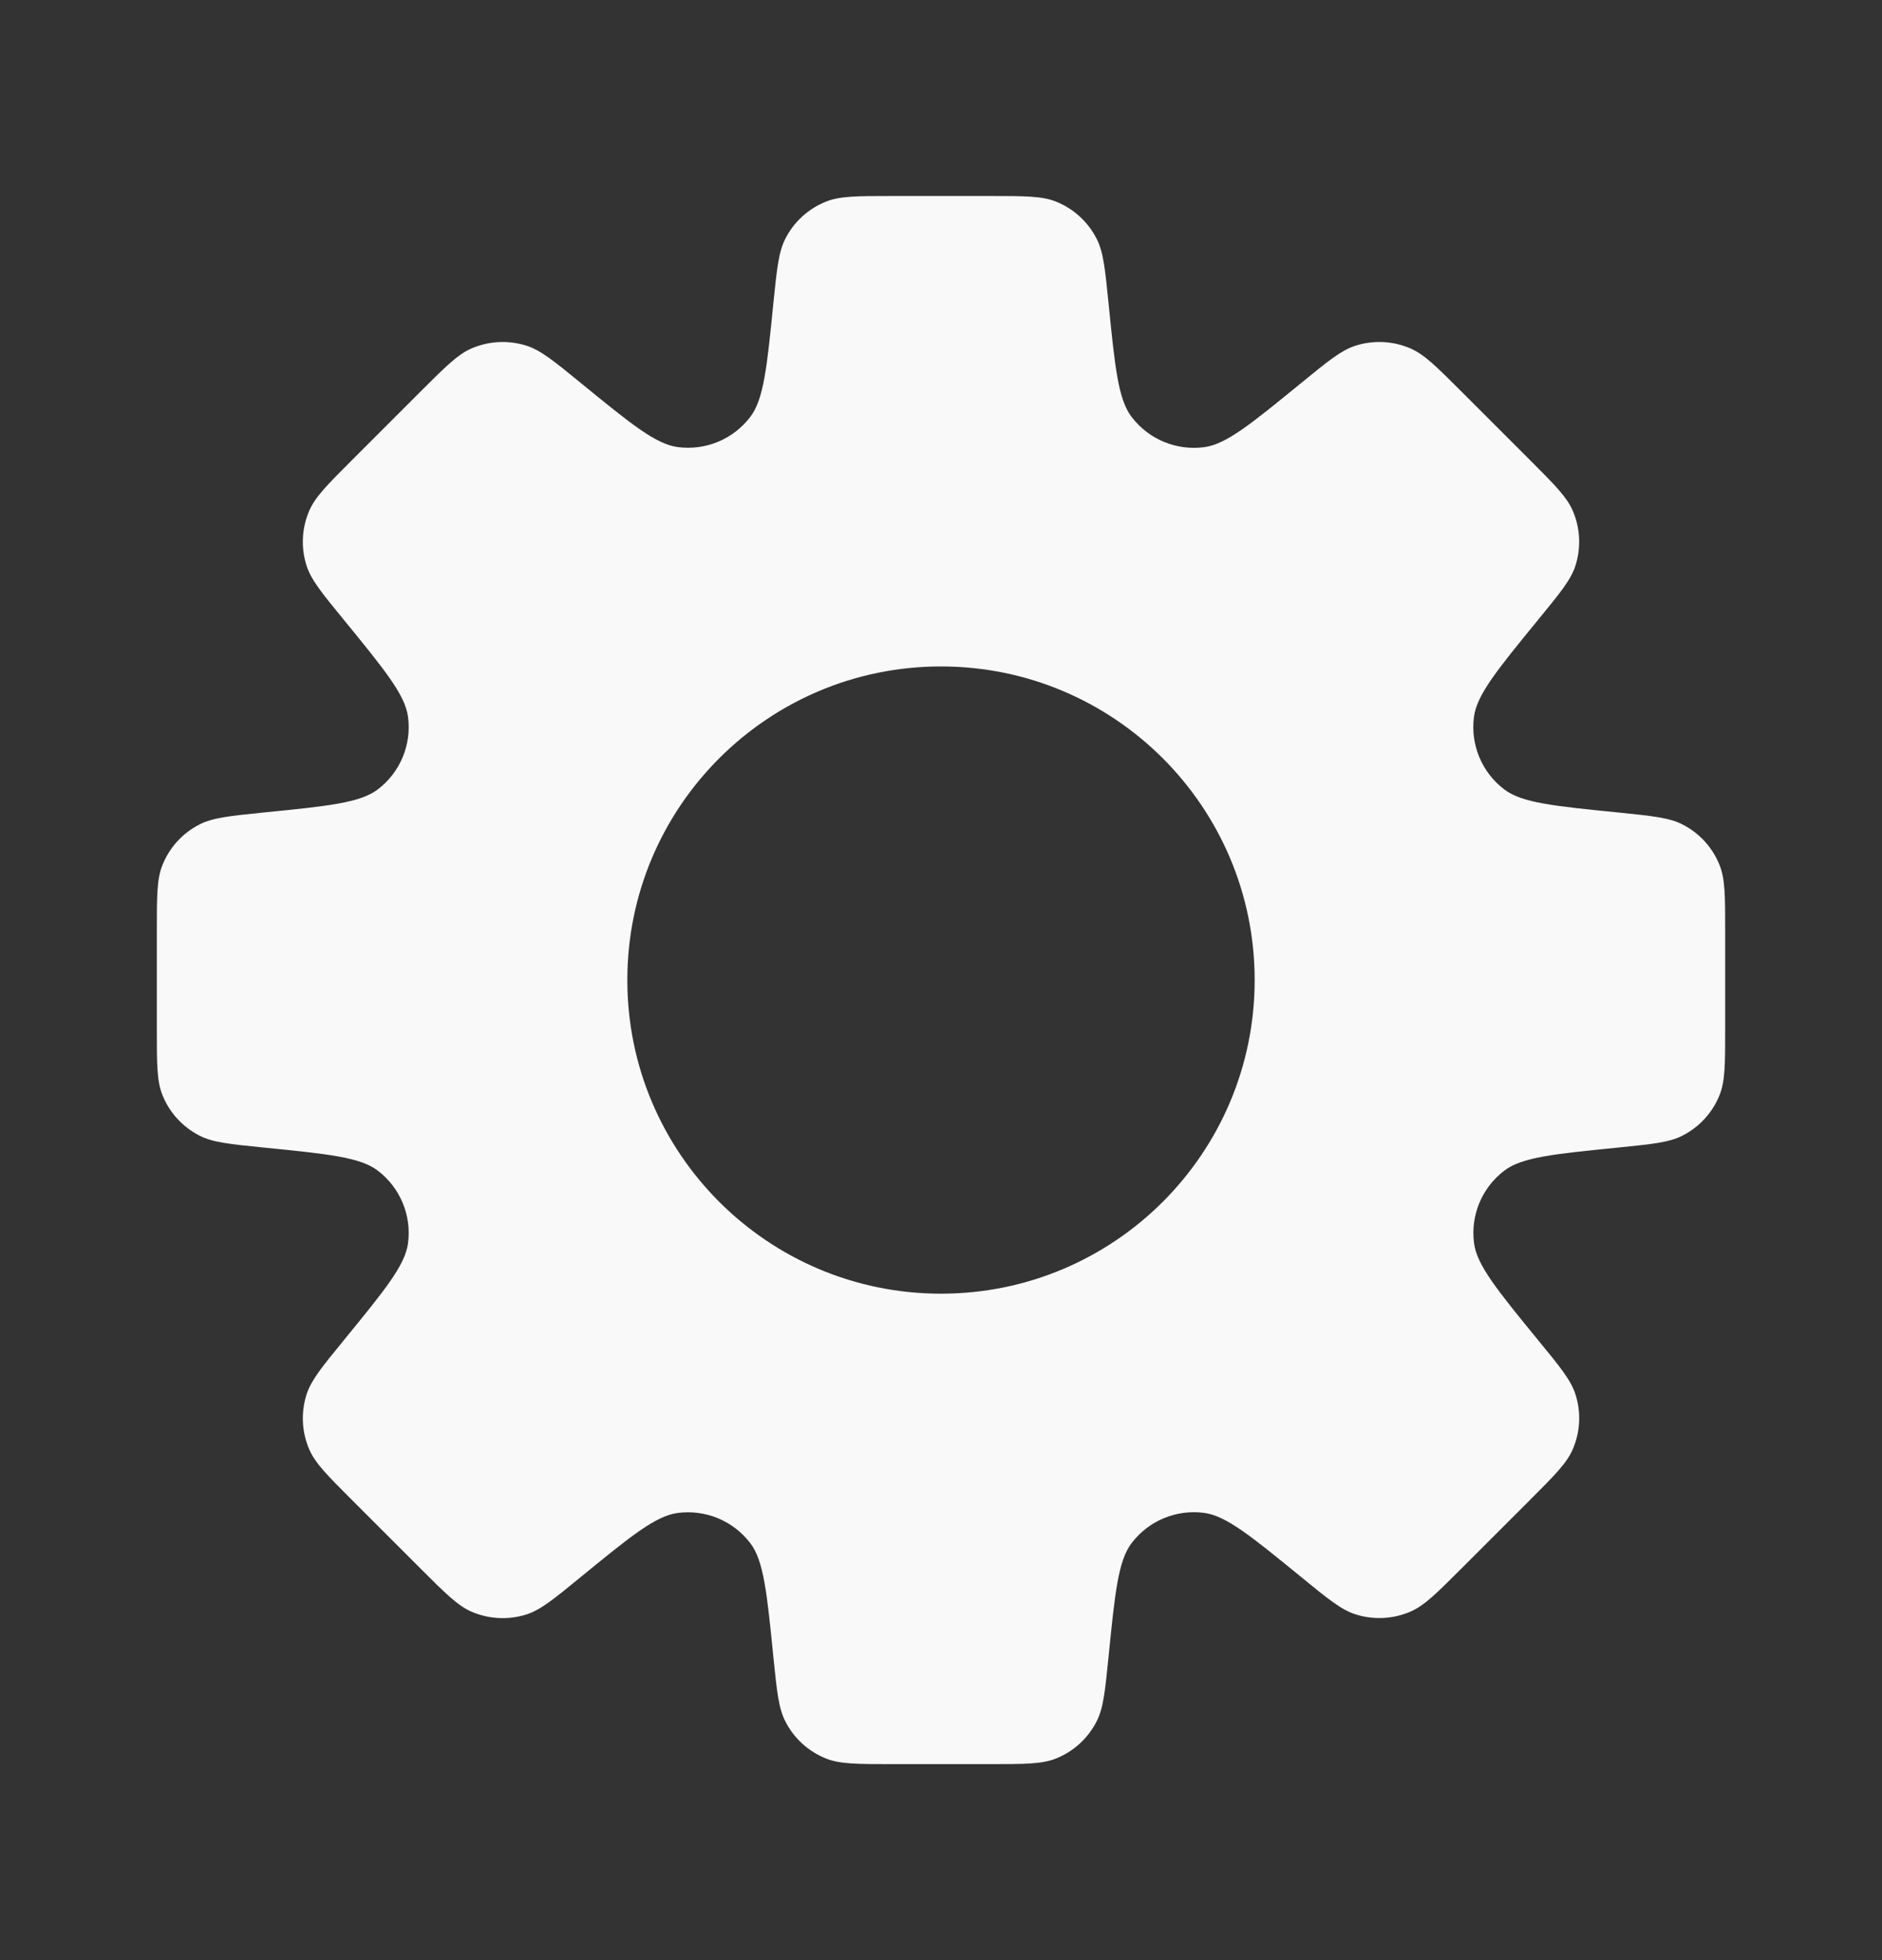 <svg width="24" height="25" viewBox="0 0 24 25" fill="none" xmlns="http://www.w3.org/2000/svg">
<rect x="0" y="0" width="24" height="25" fill="#333333" stroke="none"/>
<path d="M12.632 2.5C13.068 2.5 13.286 2.5 13.463 2.57C13.688 2.659 13.873 2.827 13.983 3.042C14.071 3.211 14.092 3.428 14.136 3.861C14.218 4.682 14.259 5.093 14.431 5.318C14.649 5.604 15.003 5.751 15.359 5.703C15.64 5.665 15.959 5.403 16.598 4.881C16.935 4.605 17.105 4.467 17.286 4.409C17.517 4.336 17.765 4.348 17.987 4.444C18.162 4.52 18.317 4.674 18.625 4.982L19.518 5.875C19.826 6.183 19.98 6.338 20.056 6.513C20.152 6.735 20.164 6.984 20.091 7.214C20.033 7.395 19.894 7.564 19.618 7.901C19.096 8.539 18.835 8.859 18.797 9.14C18.749 9.496 18.896 9.85 19.182 10.068C19.407 10.24 19.818 10.281 20.639 10.363C21.072 10.407 21.29 10.429 21.459 10.517C21.674 10.627 21.841 10.812 21.93 11.037C22 11.214 22 11.432 22 11.868V13.132C22 13.568 22 13.786 21.93 13.963C21.841 14.188 21.673 14.373 21.458 14.483C21.289 14.571 21.072 14.592 20.639 14.636C19.818 14.718 19.408 14.759 19.183 14.931C18.897 15.149 18.75 15.503 18.798 15.859C18.836 16.14 19.097 16.459 19.619 17.098C19.895 17.434 20.033 17.603 20.091 17.784C20.165 18.015 20.152 18.264 20.056 18.486C19.98 18.661 19.826 18.816 19.518 19.124L18.625 20.017C18.317 20.325 18.162 20.479 17.987 20.555C17.765 20.651 17.517 20.663 17.286 20.59C17.105 20.532 16.935 20.394 16.598 20.118C15.959 19.596 15.639 19.334 15.358 19.296C15.003 19.248 14.648 19.395 14.431 19.681C14.259 19.906 14.218 20.317 14.136 21.138C14.092 21.571 14.071 21.789 13.983 21.958C13.873 22.173 13.688 22.341 13.463 22.43C13.286 22.5 13.067 22.5 12.631 22.5H11.368C10.932 22.5 10.714 22.5 10.537 22.43C10.312 22.341 10.127 22.174 10.017 21.959C9.929 21.79 9.907 21.572 9.863 21.139C9.781 20.318 9.74 19.907 9.568 19.682C9.35 19.396 8.996 19.249 8.64 19.297C8.359 19.335 8.039 19.596 7.401 20.118C7.064 20.394 6.895 20.533 6.714 20.591C6.484 20.664 6.235 20.652 6.013 20.556C5.838 20.48 5.683 20.326 5.375 20.018L4.482 19.125C4.174 18.817 4.02 18.662 3.944 18.487C3.848 18.265 3.836 18.017 3.909 17.786C3.967 17.605 4.105 17.435 4.381 17.098C4.903 16.459 5.165 16.14 5.203 15.859C5.251 15.503 5.104 15.149 4.818 14.931C4.593 14.759 4.182 14.718 3.361 14.636C2.928 14.592 2.711 14.571 2.542 14.483C2.327 14.373 2.159 14.188 2.07 13.963C2 13.786 2 13.568 2 13.132V11.868C2 11.432 2 11.214 2.07 11.037C2.159 10.812 2.326 10.627 2.541 10.517C2.71 10.429 2.928 10.407 3.361 10.363C4.182 10.281 4.593 10.24 4.818 10.068C5.104 9.851 5.251 9.496 5.203 9.141C5.165 8.86 4.903 8.54 4.381 7.901C4.105 7.564 3.967 7.395 3.909 7.214C3.836 6.984 3.848 6.735 3.944 6.513C4.02 6.338 4.174 6.183 4.482 5.875L5.375 4.982C5.683 4.674 5.838 4.52 6.013 4.444C6.235 4.348 6.484 4.336 6.714 4.409C6.895 4.467 7.065 4.605 7.402 4.881C8.041 5.403 8.36 5.664 8.641 5.702C8.997 5.75 9.351 5.603 9.568 5.317C9.74 5.092 9.781 4.682 9.863 3.861C9.907 3.428 9.929 3.21 10.017 3.041C10.127 2.826 10.312 2.659 10.537 2.57C10.714 2.5 10.932 2.5 11.368 2.5H12.632ZM12 8.5C9.791 8.5 8 10.291 8 12.5C8 14.709 9.791 16.5 12 16.5C14.209 16.5 16 14.709 16 12.5C16 10.291 14.209 8.5 12 8.5Z" fill="#F9F9F9"/>
</svg>
